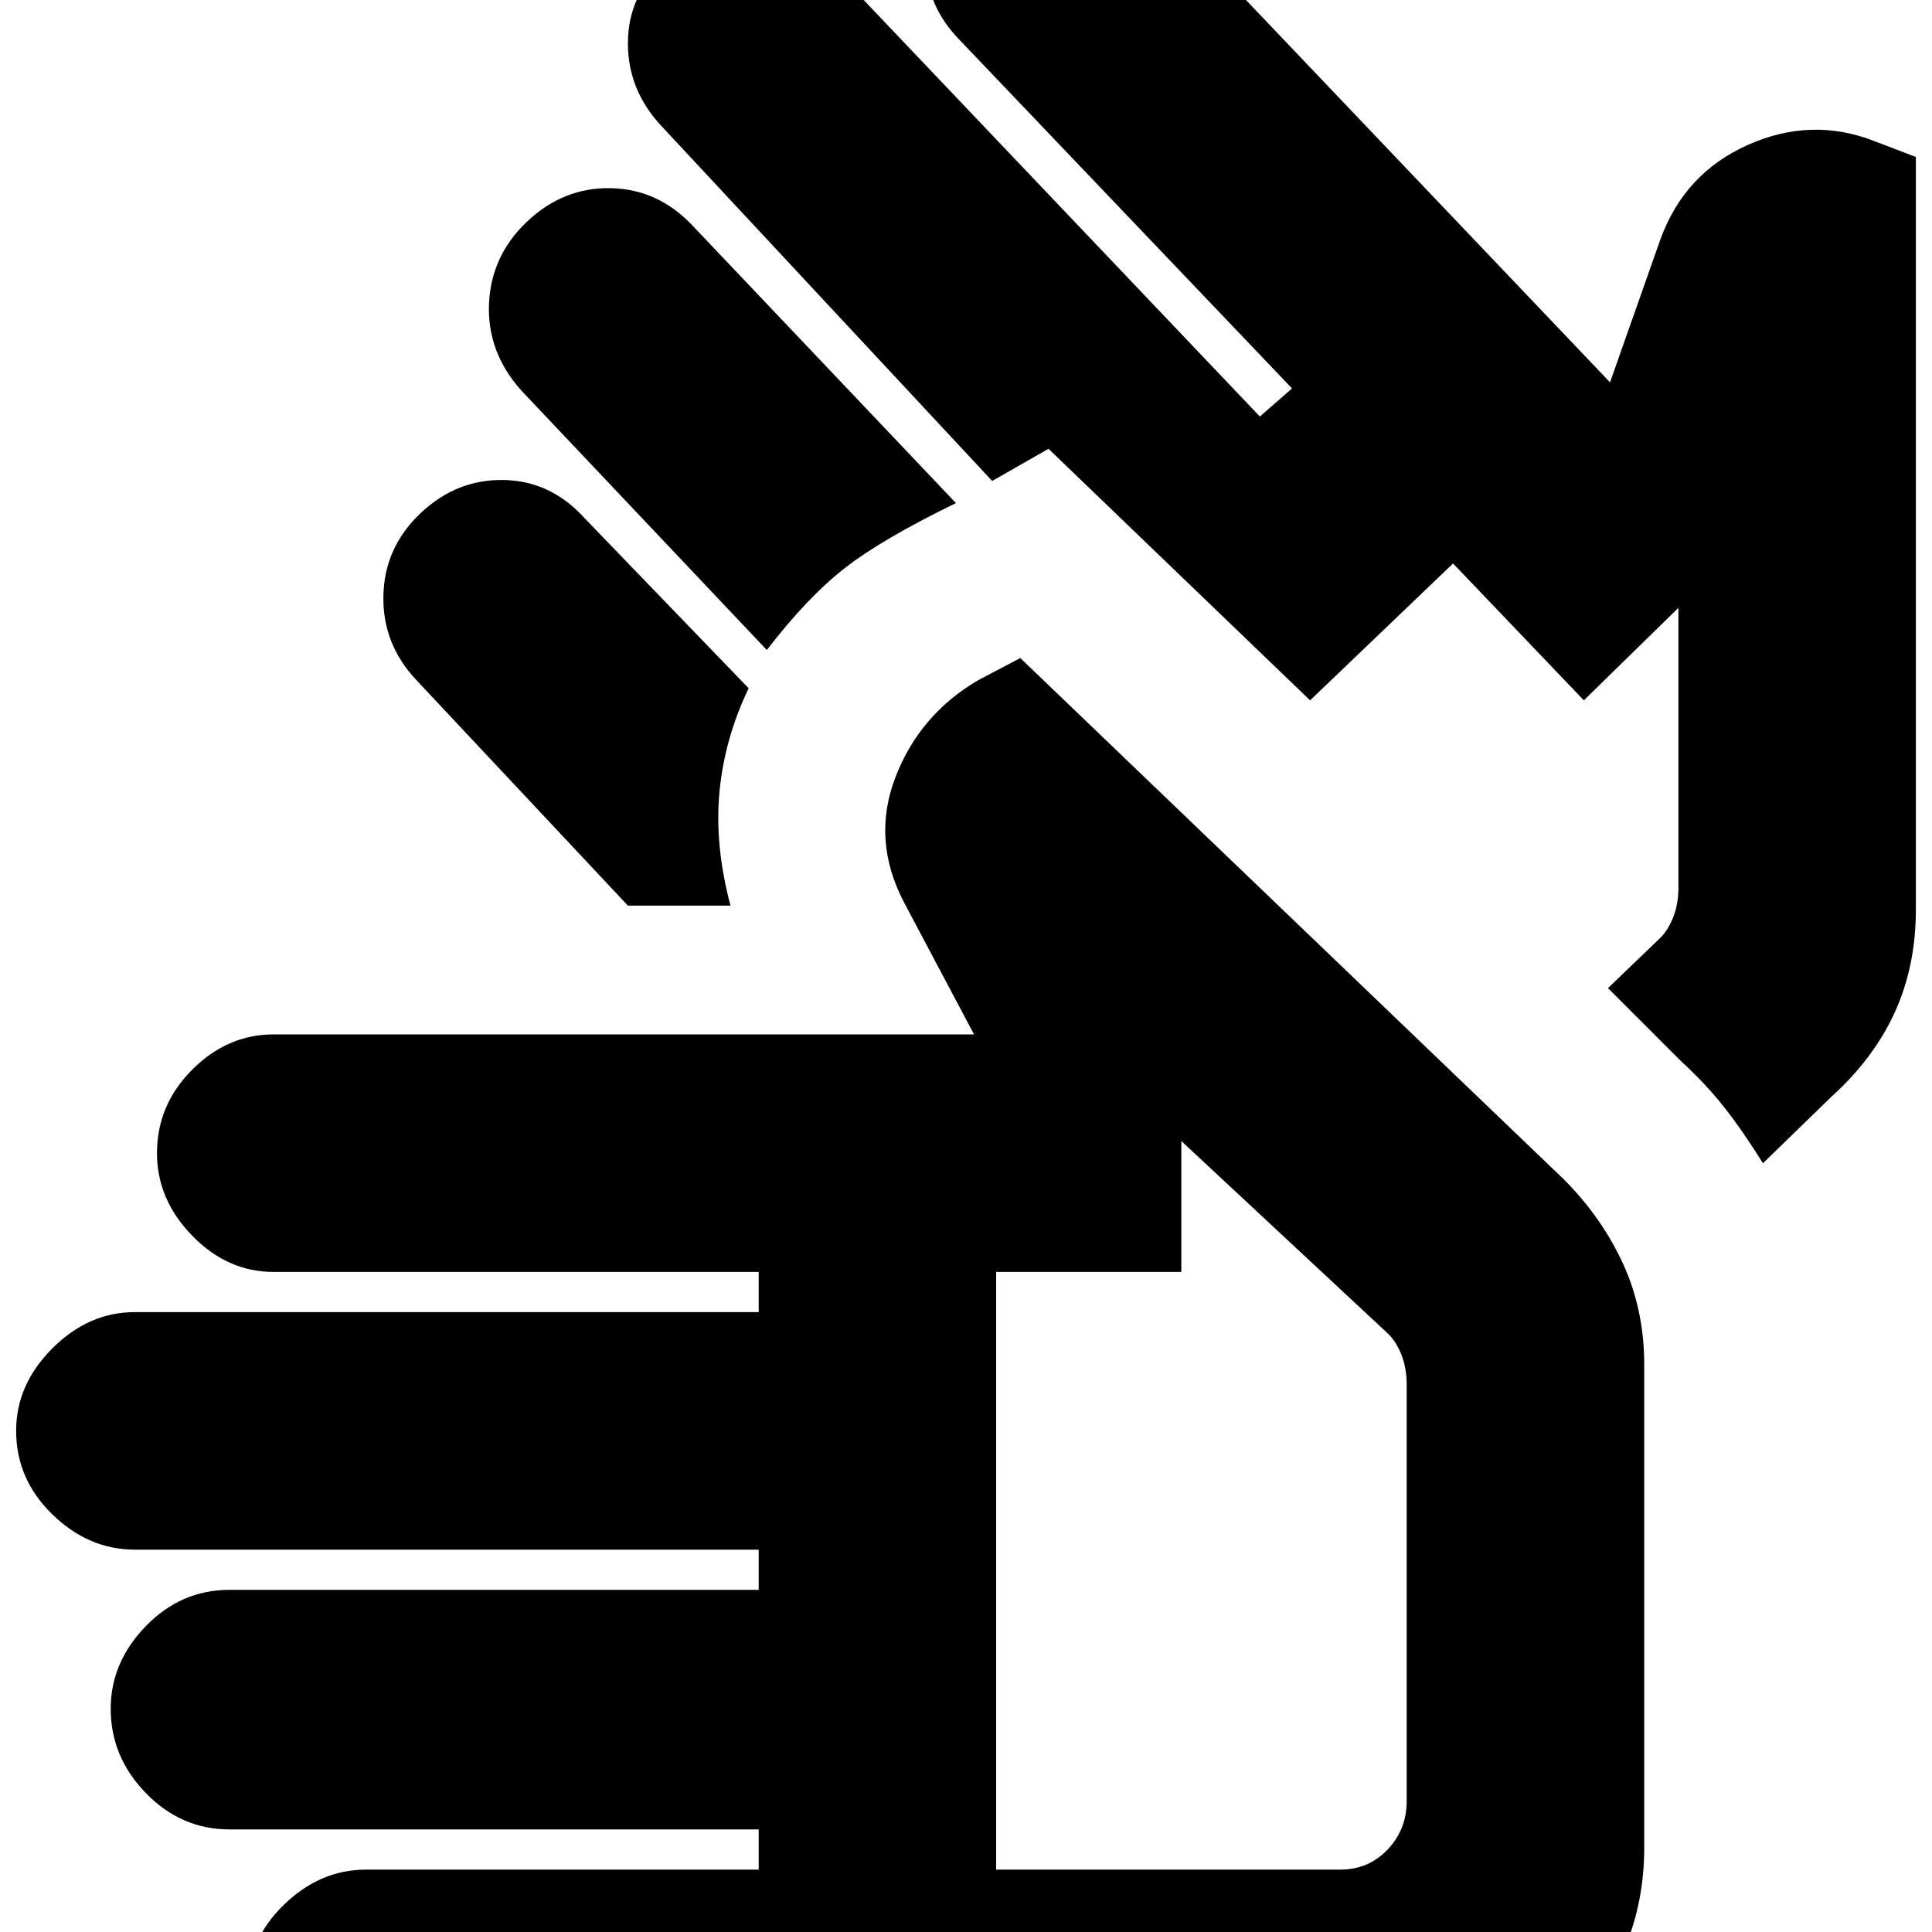 <svg xmlns="http://www.w3.org/2000/svg" height="20" width="20"><path d="M3.792 21.812q-.48 0-.854-.374-.376-.376-.376-.855 0-.5.376-.864.374-.365.854-.365h4.062v-.416H2.375q-.5 0-.865-.376-.364-.374-.364-.874 0-.48.364-.855.365-.375.865-.375h5.479v-.416H1.396q-.479 0-.854-.365t-.375-.865q0-.479.375-.854t.854-.375h6.458v-.416H2.833q-.479 0-.843-.375-.365-.375-.365-.854 0-.5.365-.865.364-.365.843-.365h7.25l-.729-1.375q-.333-.645-.083-1.291.25-.646.854-1l.437-.23 5.626 5.396q.395.396.614.875.219.479.219 1.042v5q0 1.104-.781 1.896-.782.791-1.865.791Zm6.52-2.458h3.563q.292 0 .49-.208.197-.208.197-.5v-4.313q0-.166-.052-.302-.052-.135-.135-.219l-2.146-2v1.355h-1.917ZM7.938 6.729 5.396 4.042q-.354-.396-.334-.896.021-.5.396-.854t.865-.344q.489.01.844.385l2.729 2.875q-.771.375-1.156.677-.386.303-.802.844ZM6.5 9.375 4.312 7.042q-.354-.375-.343-.875.01-.5.385-.855.375-.354.865-.343.489.01.843.406l1.688 1.75q-.25.521-.302 1.073-.052.552.114 1.177Zm11.75 2.667q-.208-.334-.396-.573-.187-.24-.458-.49l-.75-.75.542-.521q.083-.083.135-.218.052-.136.052-.302V6.292l-.979.958-1.354-1.417-1.48 1.417-2.708-2.604-.583.333-3.417-3.667Q6.5.938 6.5.448t.375-.844Q7.25-.75 7.75-.74q.5.011.854.386l4.438 4.666.333-.291L9.917.396q-.355-.375-.334-.875.021-.5.396-.875.375-.354.865-.323.489.031.844.406l4.979 5.229.521-1.479q.25-.687.906-.979.656-.292 1.302-.042l.437.167v7.792q0 .583-.218 1.062-.219.479-.657.875Zm-5.812 3.541Zm2.583-6.916Z"/></svg>